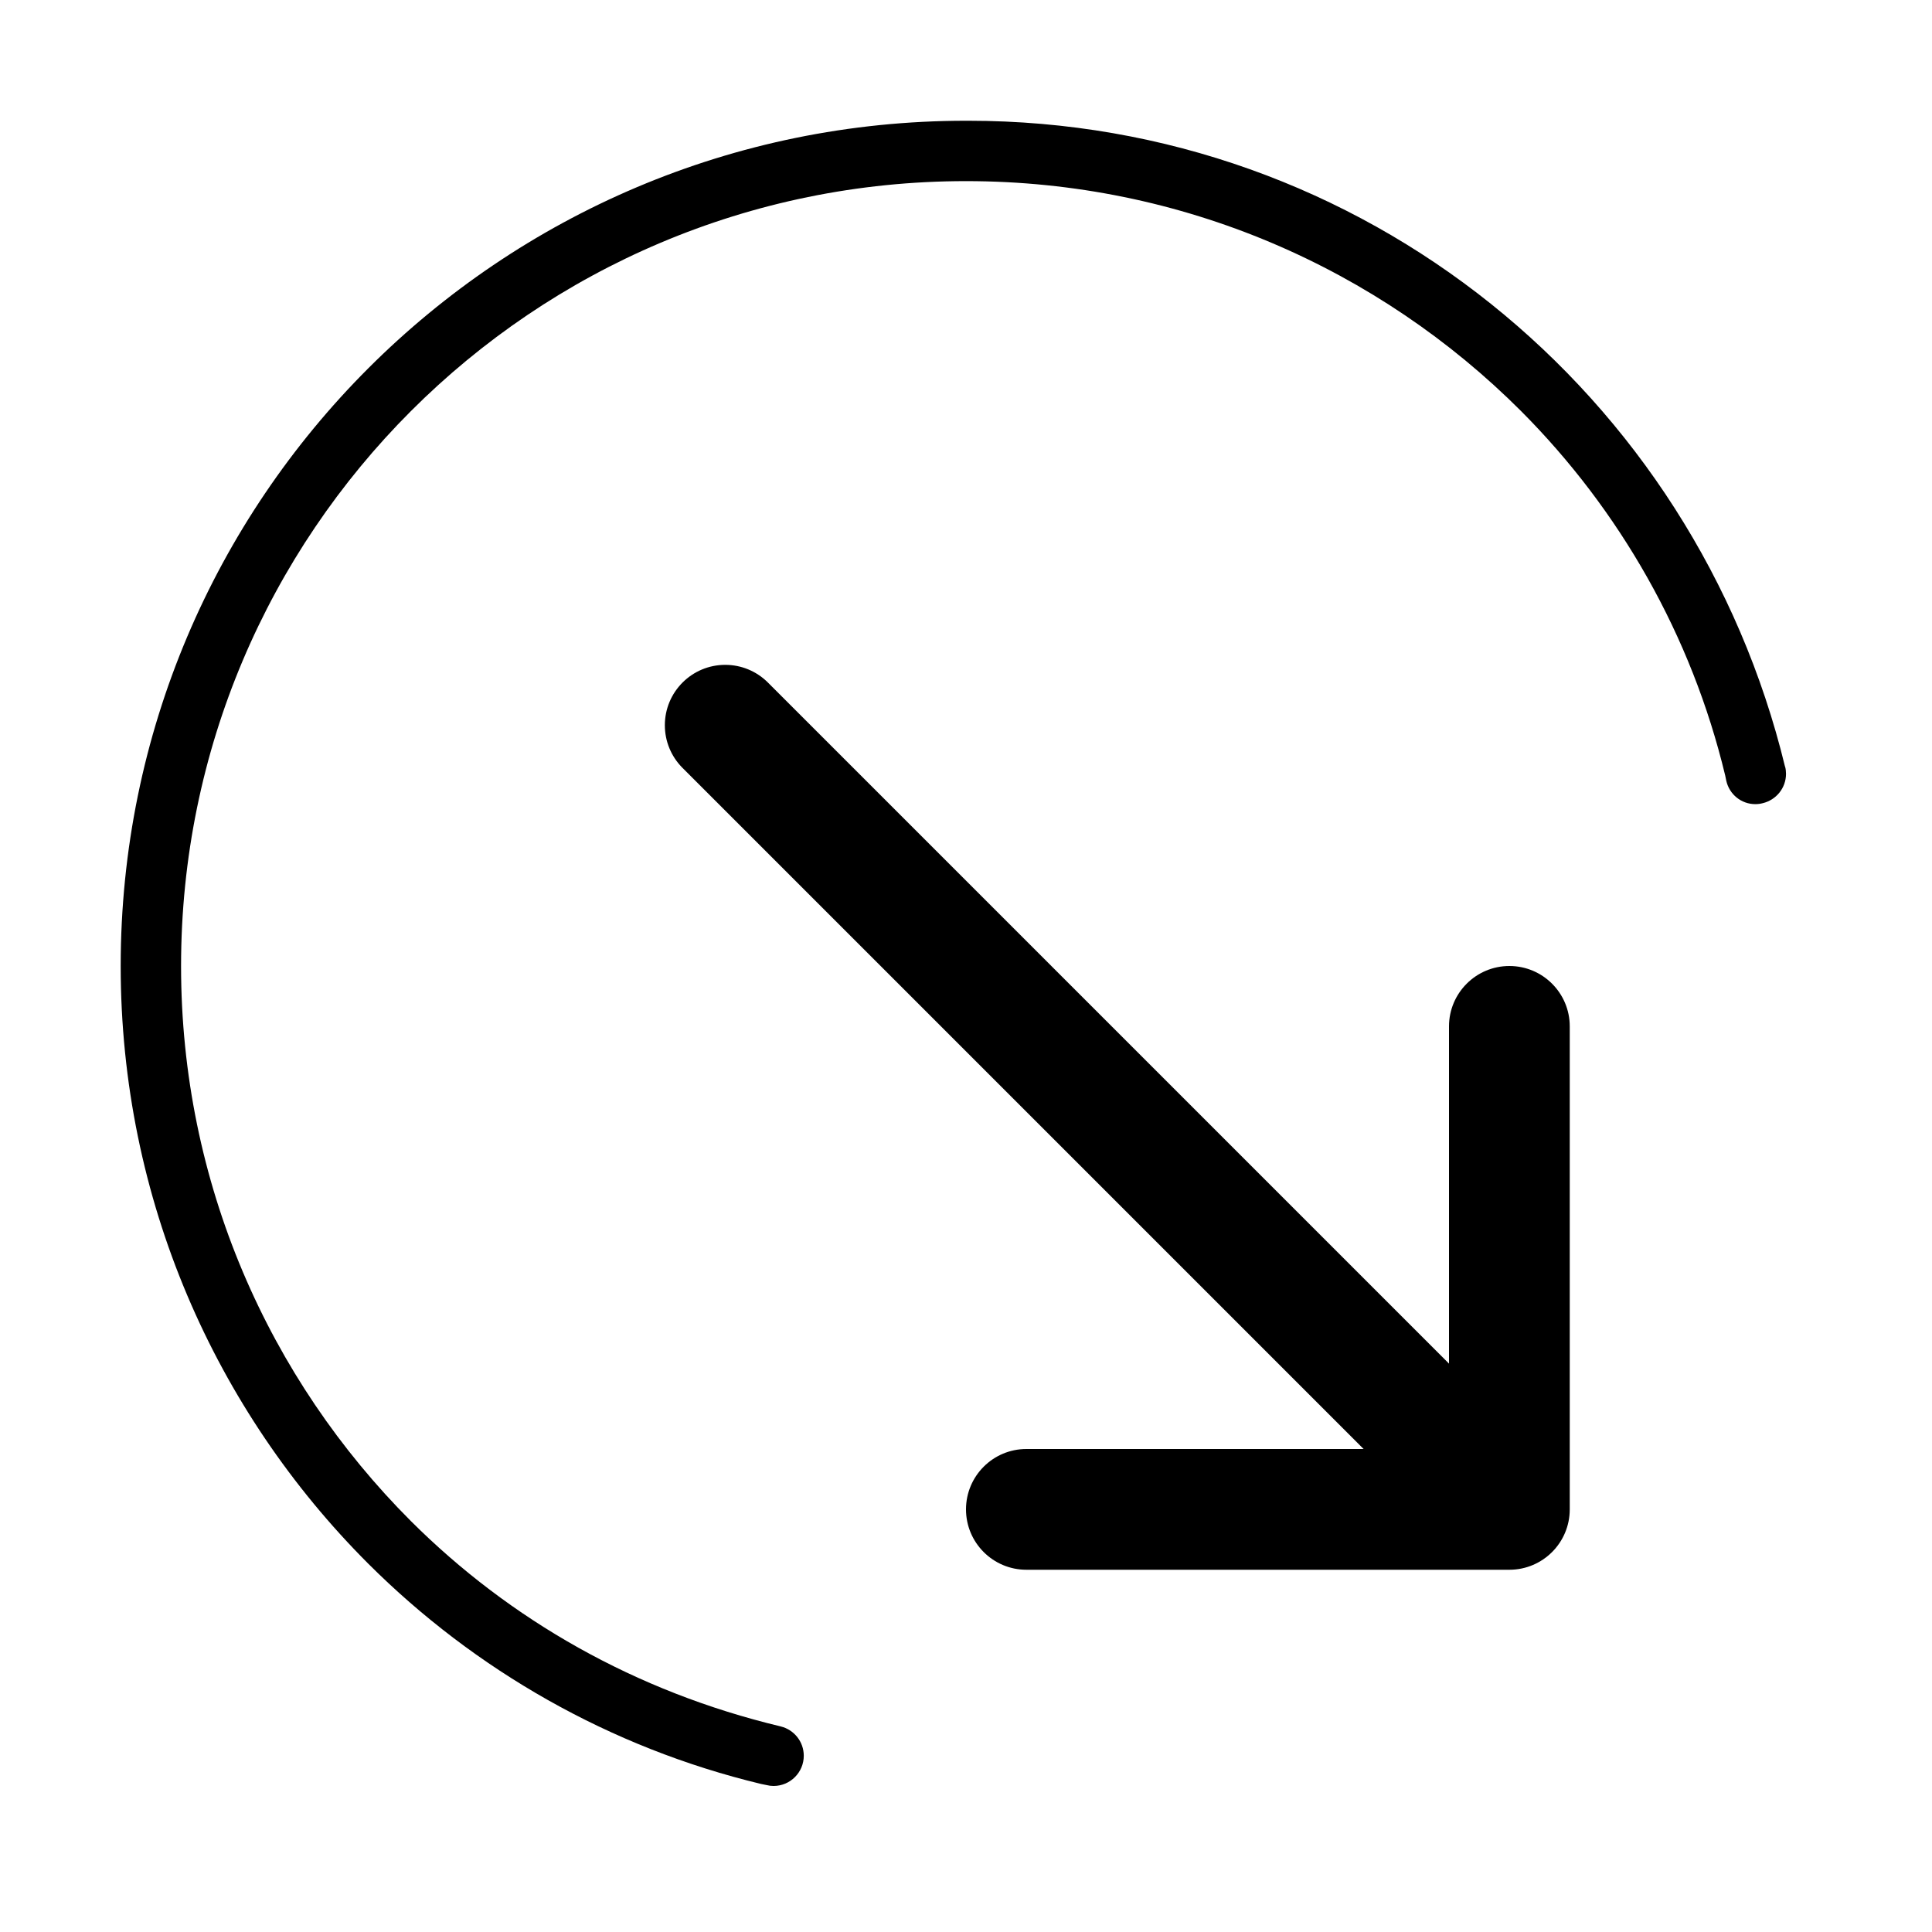 <svg version="1.1" xmlns="http://www.w3.org/2000/svg" width="32" height="32" viewBox="0 0 32 32">
<title>circle-arrow-out-se</title>
<path d="M25 16c-0.552 0-1 0.448-1 1v0 5.586l-11.293-11.293c-0.18-0.174-0.425-0.281-0.695-0.281-0.552 0-1 0.448-1 1 0 0.27 0.107 0.515 0.281 0.695l11.293 11.293h-5.586c-0.552 0-1 0.448-1 1s0.448 1 1 1v0h8c0.552 0 1-0.448 1-1v0-8c0-0.552-0.448-1-1-1v0z"></path>
<path d="M29.566 12.7c-1.499-6.181-6.985-10.7-13.527-10.7-0.014 0-0.028 0-0.041 0h0.002c-0 0-0.001 0-0.001 0-7.732 0-14 6.268-14 14 0 3.866 1.567 7.366 4.101 9.9v0c1.764 1.76 4.002 3.046 6.506 3.648l0.094 0.019c0.034 0.009 0.072 0.014 0.112 0.014 0.001 0 0.002 0 0.003 0h-0c0.275-0.001 0.498-0.225 0.498-0.5 0-0.234-0.161-0.431-0.379-0.485l-0.003-0.001c-2.41-0.577-4.487-1.768-6.124-3.4l0 0c-2.353-2.353-3.808-5.603-3.808-9.194 0-7.18 5.821-13.001 13.001-13.001 3.59 0 6.84 1.455 9.193 3.808v0c1.632 1.637 2.824 3.714 3.382 6.038l0.018 0.087c0.050 0.222 0.246 0.386 0.48 0.386 0.043 0 0.084-0.005 0.124-0.016l-0.003 0.001c0.224-0.053 0.388-0.251 0.388-0.487 0-0.041-0.005-0.082-0.015-0.12l0.001 0.003z"></path>
</svg>
